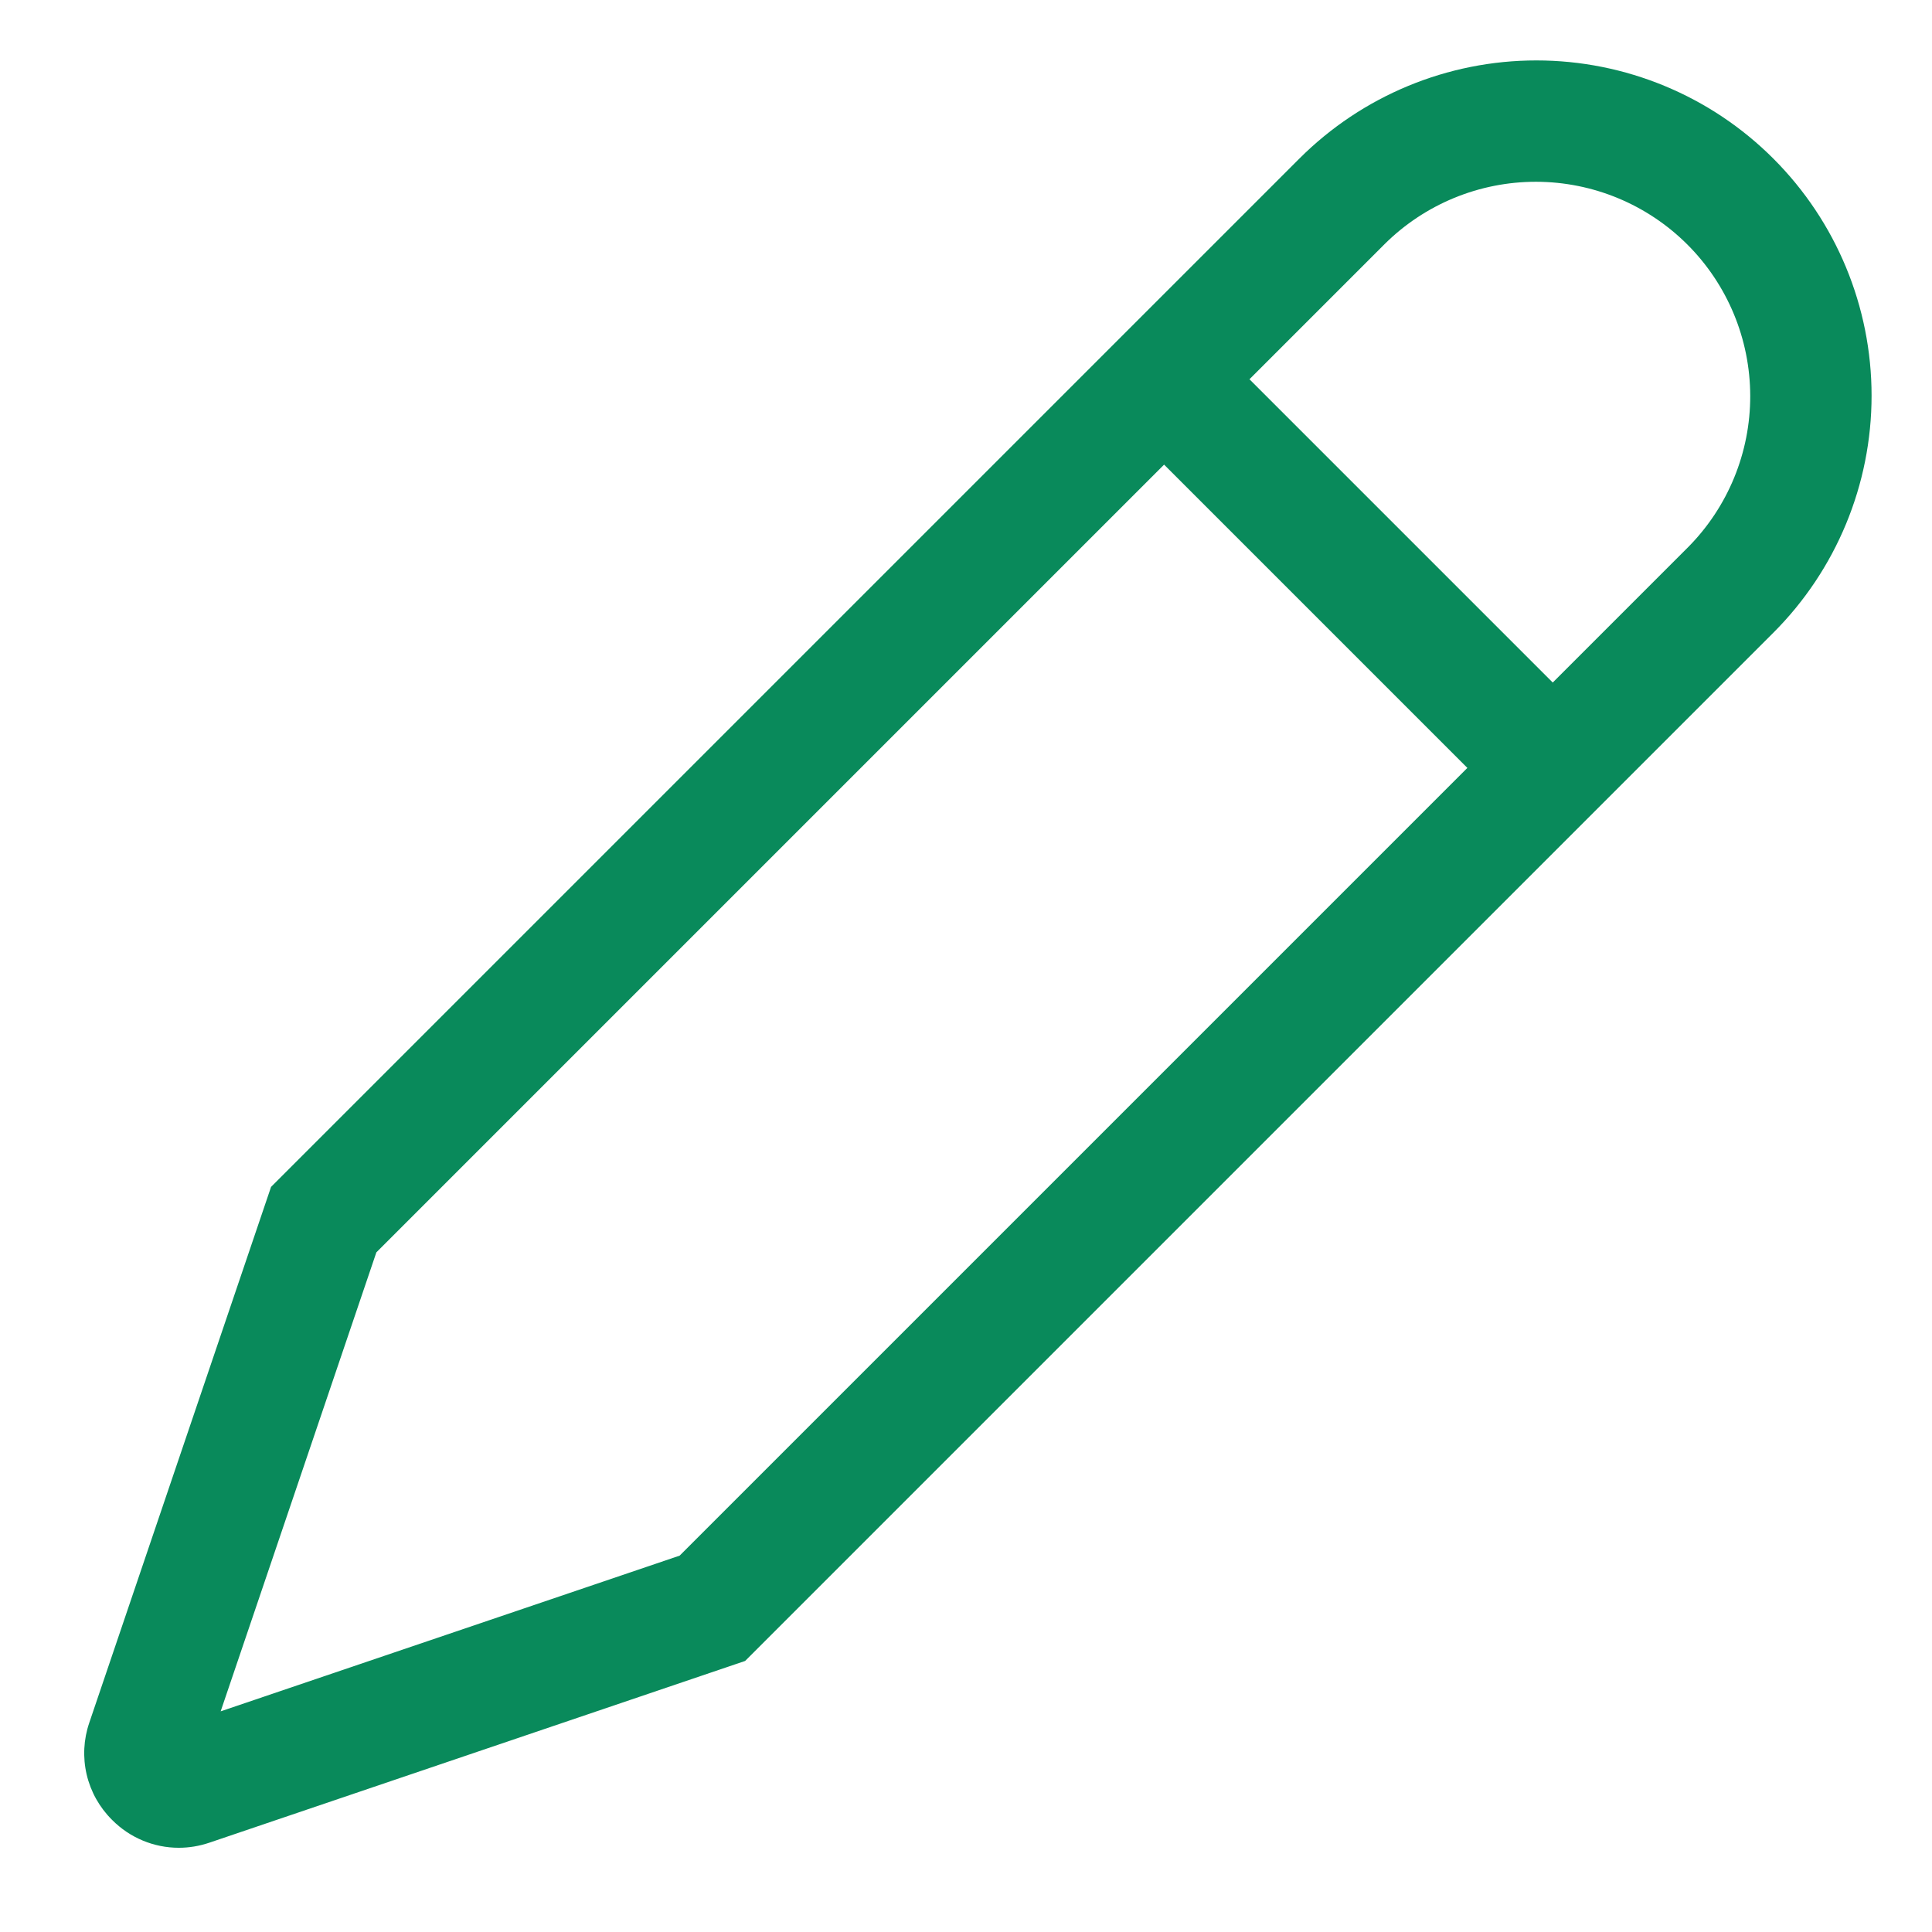 <svg width="47" height="47" viewBox="0 0 47 47" fill="none" xmlns="http://www.w3.org/2000/svg">
<path d="M2.723 44.269L2.731 44.277C2.943 44.49 3.195 44.66 3.472 44.775C3.749 44.891 4.047 44.951 4.348 44.951C4.601 44.951 4.852 44.909 5.091 44.828L18.127 40.406L43.142 15.391C44.671 13.861 45.53 11.787 45.53 9.625C45.53 7.462 44.67 5.388 43.141 3.859C41.612 2.329 39.538 1.47 37.375 1.47C35.212 1.47 33.138 2.33 31.609 3.859L6.594 28.874L2.172 41.909C2.033 42.314 2.011 42.751 2.108 43.168C2.206 43.586 2.419 43.967 2.723 44.269ZM33.686 5.936C34.666 4.964 35.991 4.42 37.371 4.422C38.751 4.425 40.074 4.974 41.05 5.95C42.026 6.926 42.575 8.249 42.578 9.629C42.581 11.009 42.036 12.335 41.064 13.314L37.774 16.604L30.396 9.226L33.686 5.936ZM9.156 30.466L28.319 11.303L35.697 18.681L16.534 37.844L5.368 41.632L9.156 30.466Z" fill="#098A5B"/>
</svg>
